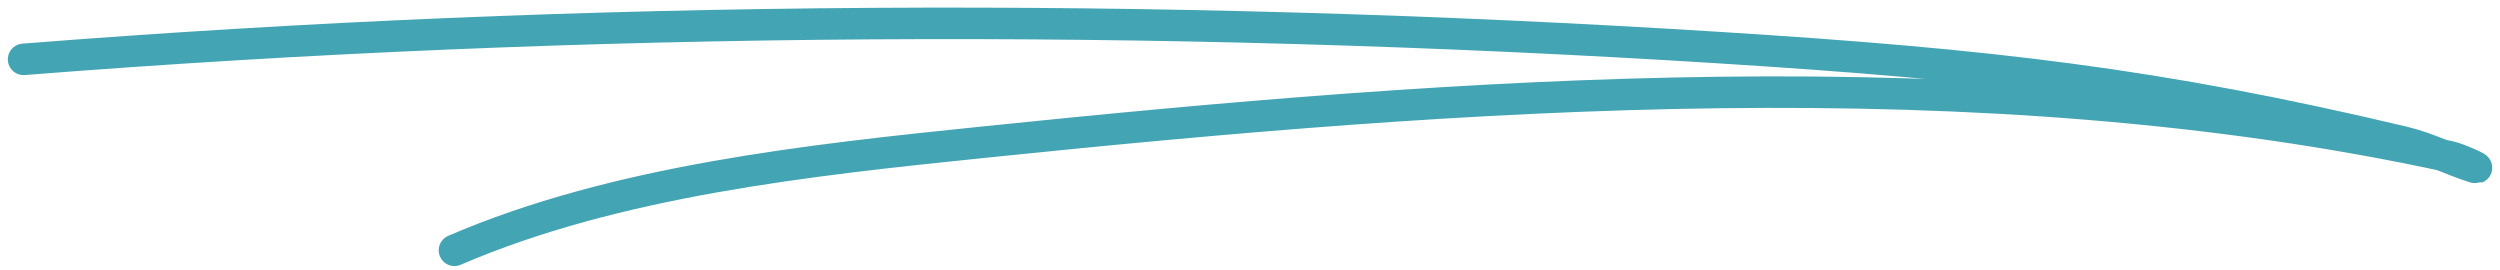 <svg width="213" height="23" viewBox="0 0 213 23" fill="none" xmlns="http://www.w3.org/2000/svg">
<path id="Vector 1" d="M2.009 5.056C49.928 1.277 98.555 1.05 146.407 4.053C169.589 5.507 183.846 7.139 204.76 12.101C206.877 12.603 208.785 13.608 210.845 14.258C211.58 14.491 209.501 13.524 208.741 13.358C168.62 4.612 124.622 7.908 83.792 12.114C68.958 13.642 52.463 15.402 38.72 21.325" stroke="#43A4B4" stroke-width="2.684" stroke-linecap="round"/>
</svg>
